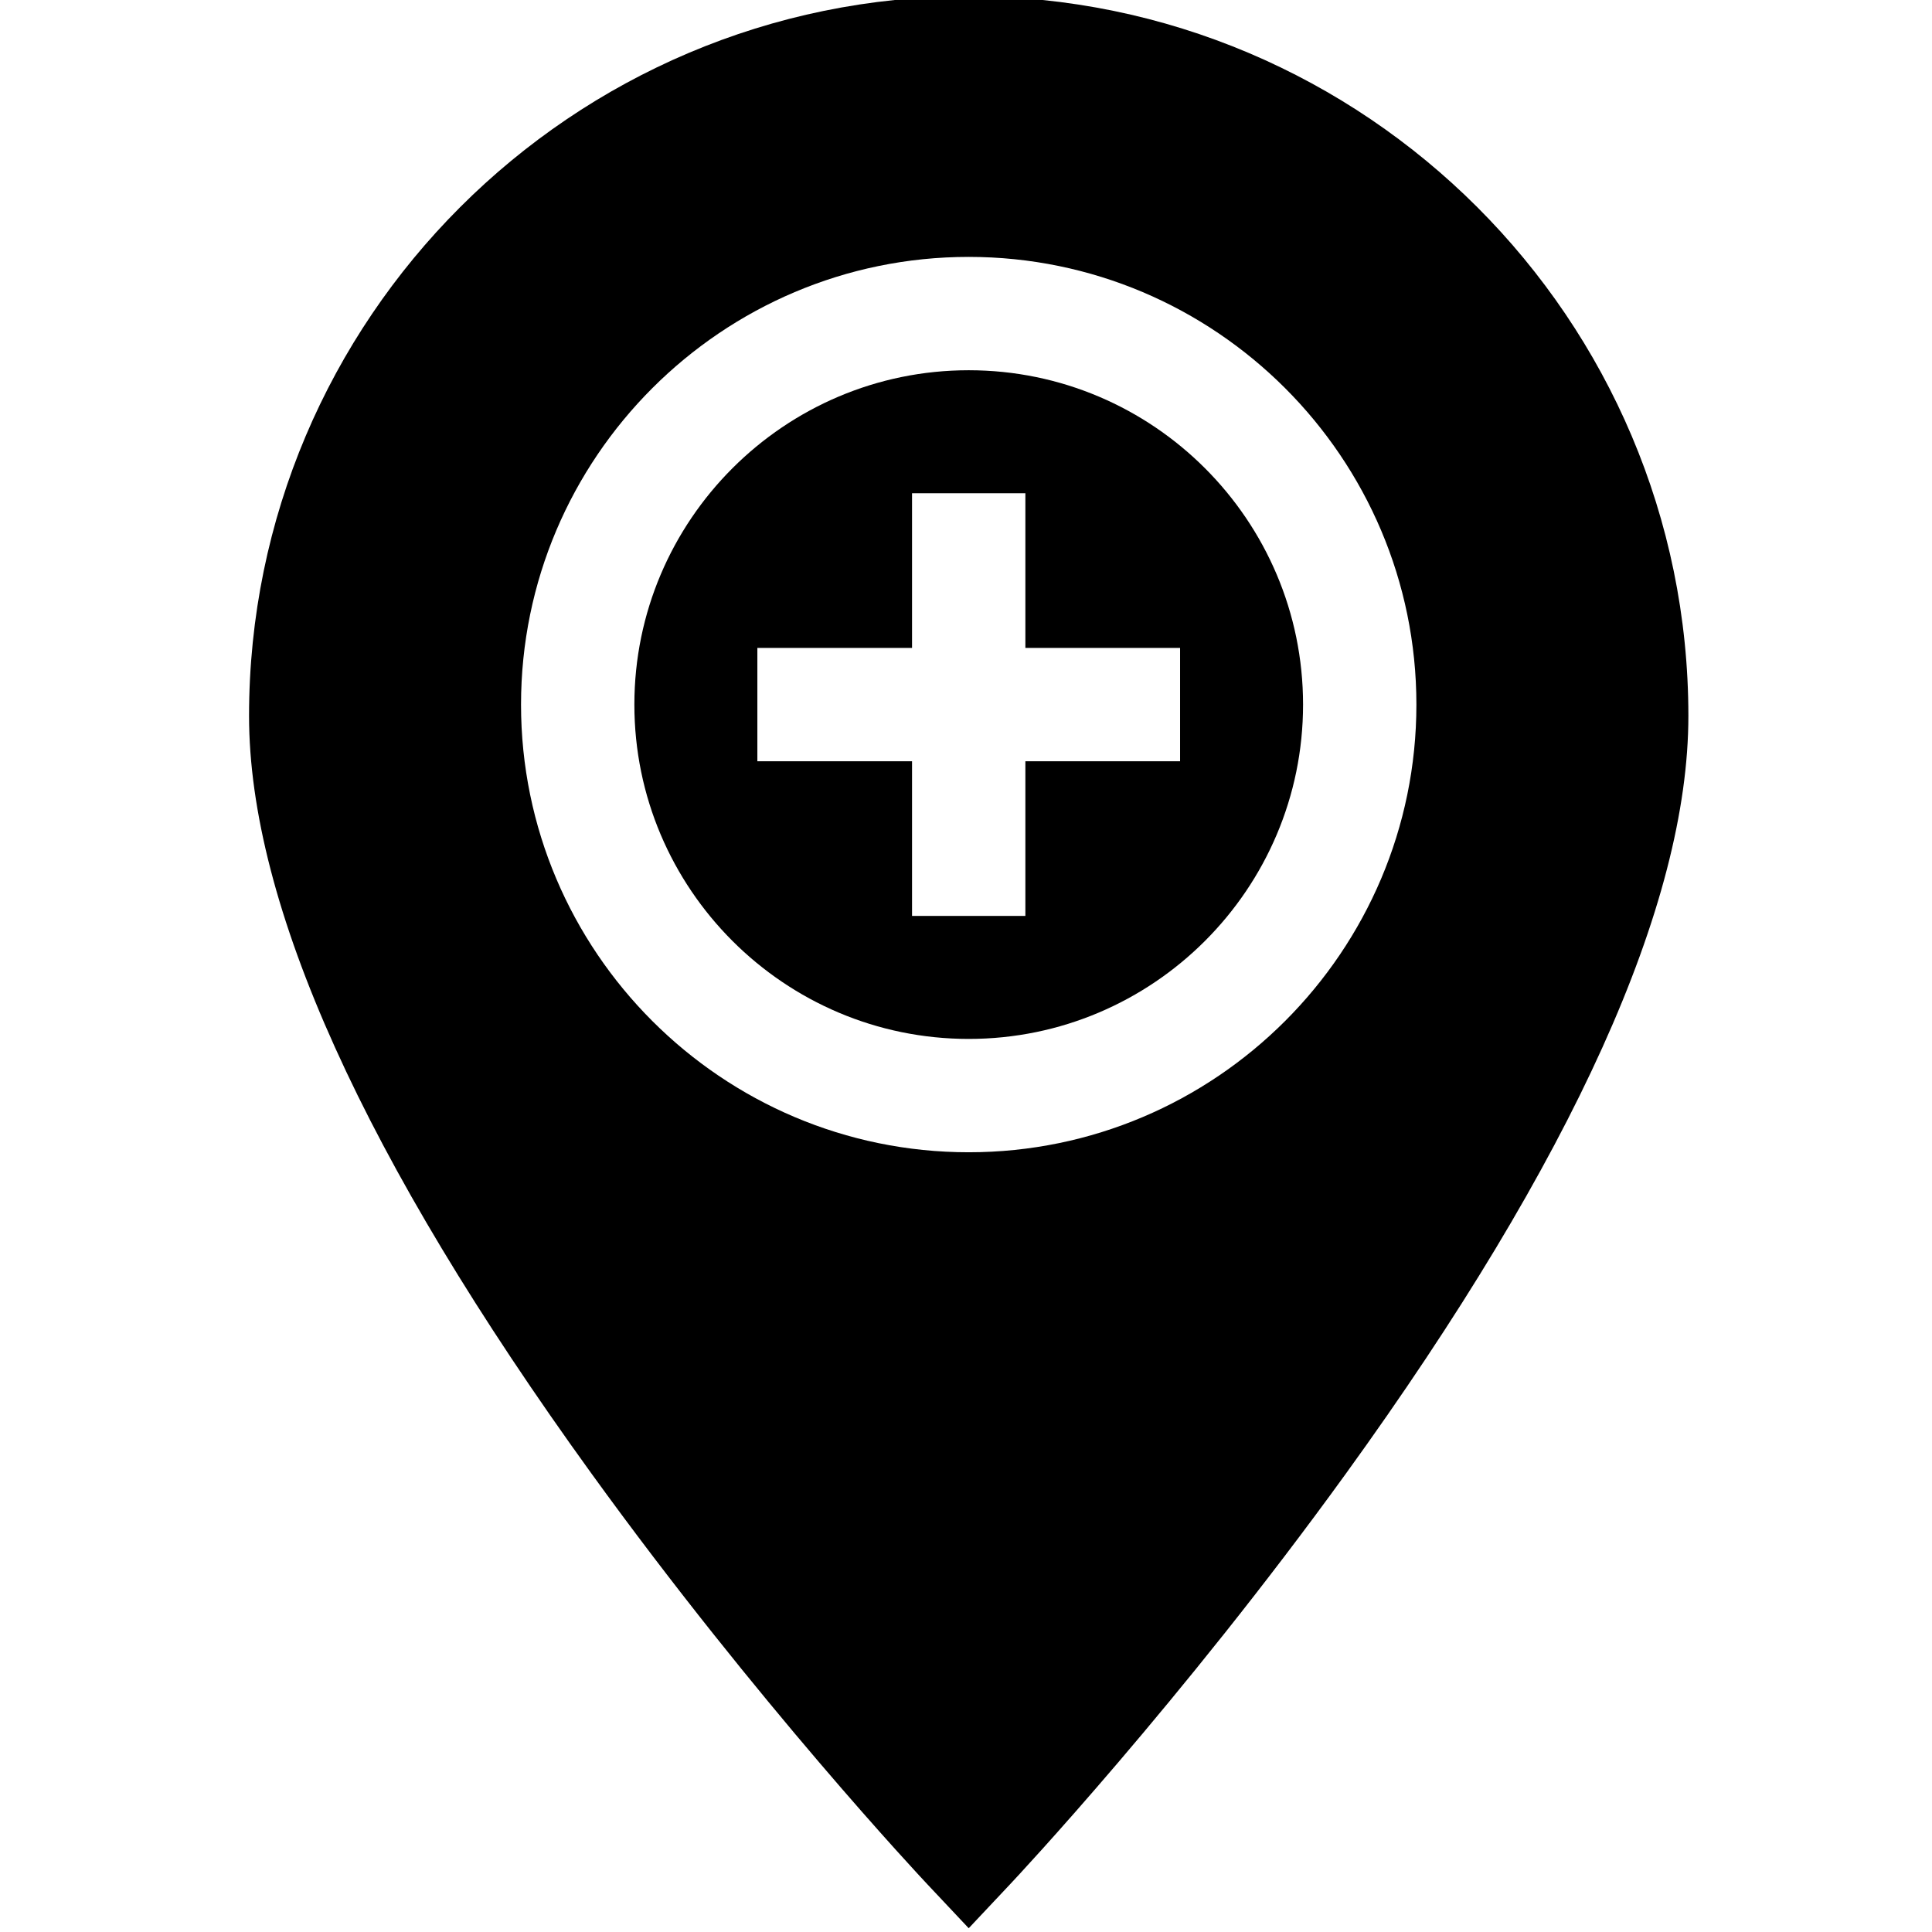 <svg height="511pt" viewBox="-65 1 511 512" width="511pt" xmlns="http://www.w3.org/2000/svg"><path d="m191.219 0c-105.164 0-190.719 85.555-190.719 190.719 0 49.93 30.516 117.461 90.695 200.715 43.988 60.848 87.266 107.008 89.086 108.941l10.938 11.625 10.938-11.625c1.82-1.934 45.098-48.094 89.086-108.941 60.18-83.254 90.695-150.785 90.695-200.715 0-105.164-85.559-190.719-190.719-190.719zm0 306.363c-65.418 0-118.641-53.219-118.641-118.641 0-65.418 53.223-118.641 118.641-118.641s118.641 53.223 118.641 118.641c0 65.422-53.223 118.641-118.641 118.641zm0 0"/><path d="m191.219 99.117c-48.859 0-88.605 39.75-88.605 88.605 0 48.859 39.746 88.605 88.605 88.605 48.855 0 88.605-39.746 88.605-88.605 0-48.855-39.75-88.605-88.605-88.605zm56.012 103.625h-40.996v40.992h-30.035v-40.992h-40.992v-30.035h40.992v-40.992h30.035v40.992h40.996zm0 0"/></svg>